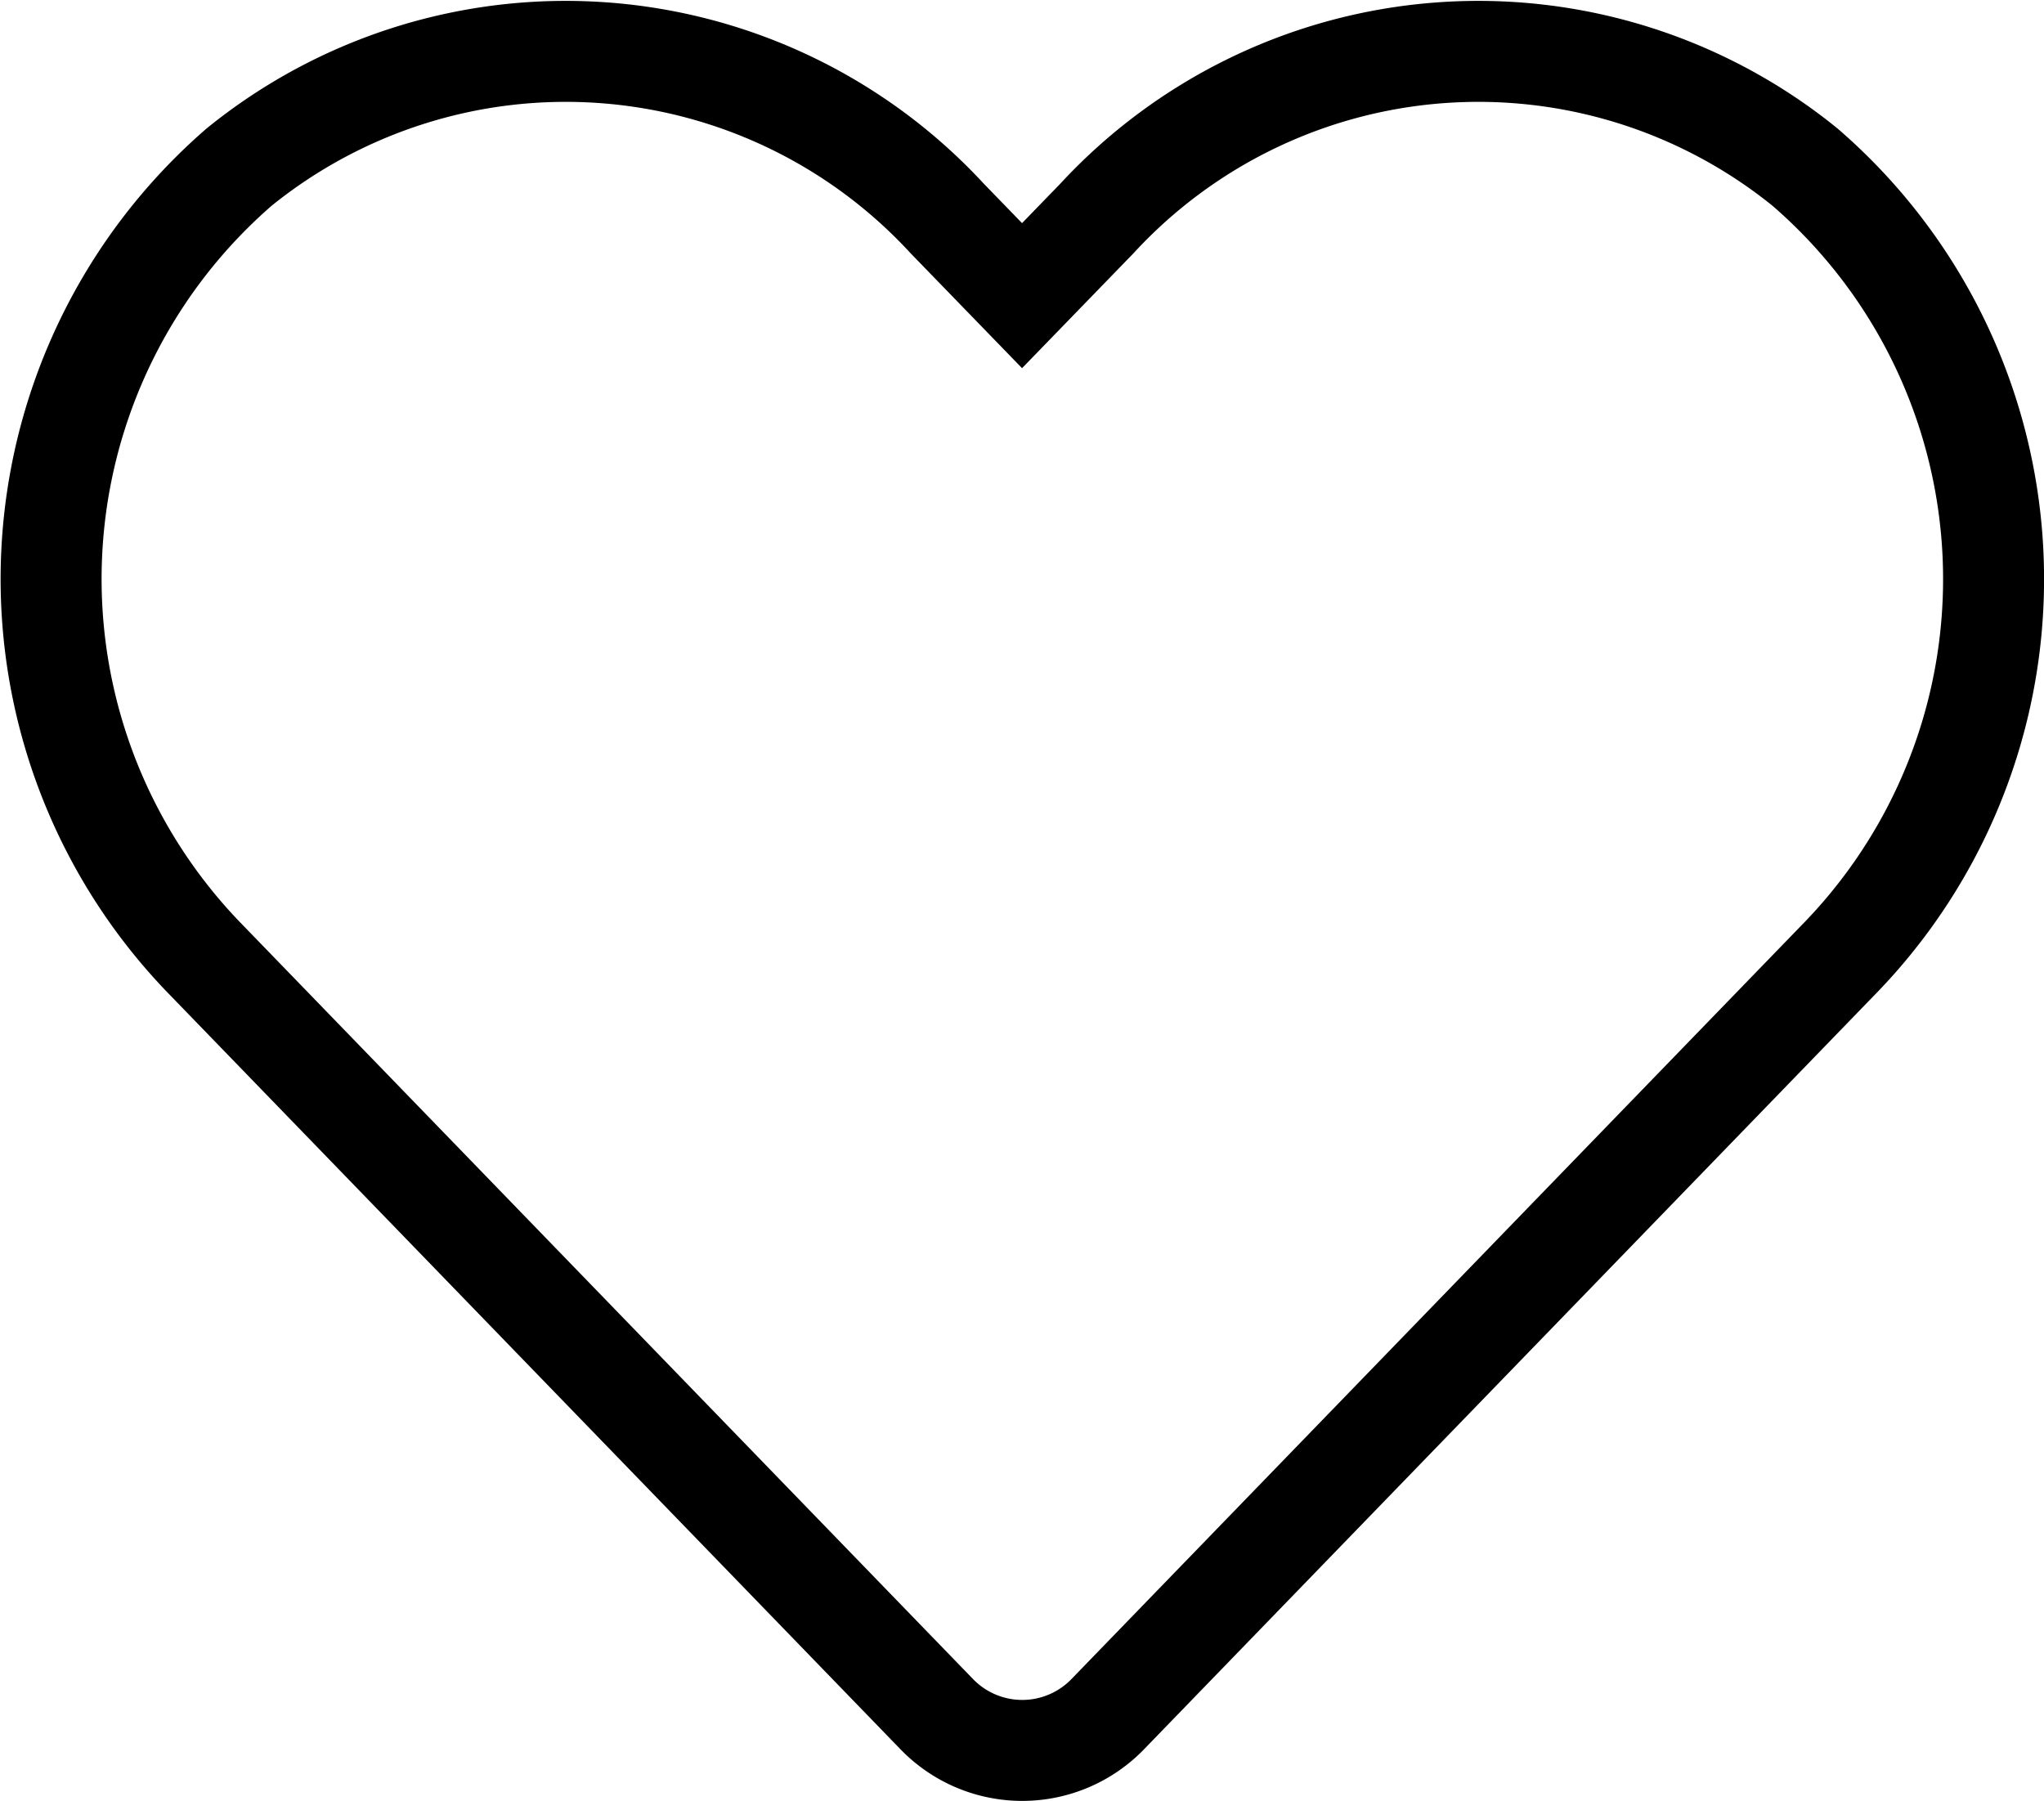 <svg xmlns="http://www.w3.org/2000/svg" width="20.241" height="17.836" viewBox="0 0 20.241 17.836"><defs><style>.a{fill:none;stroke:#000;}</style></defs><path class="a" d="M17.371,3.4a5.138,5.138,0,0,0-7.012.511l-.74.763-.74-.763A5.138,5.138,0,0,0,1.867,3.4,5.4,5.4,0,0,0,1.5,11.211l7.271,7.508a1.178,1.178,0,0,0,1.7,0l7.271-7.508A5.392,5.392,0,0,0,17.371,3.4Z" transform="translate(0.502 -1.746)"/></svg>